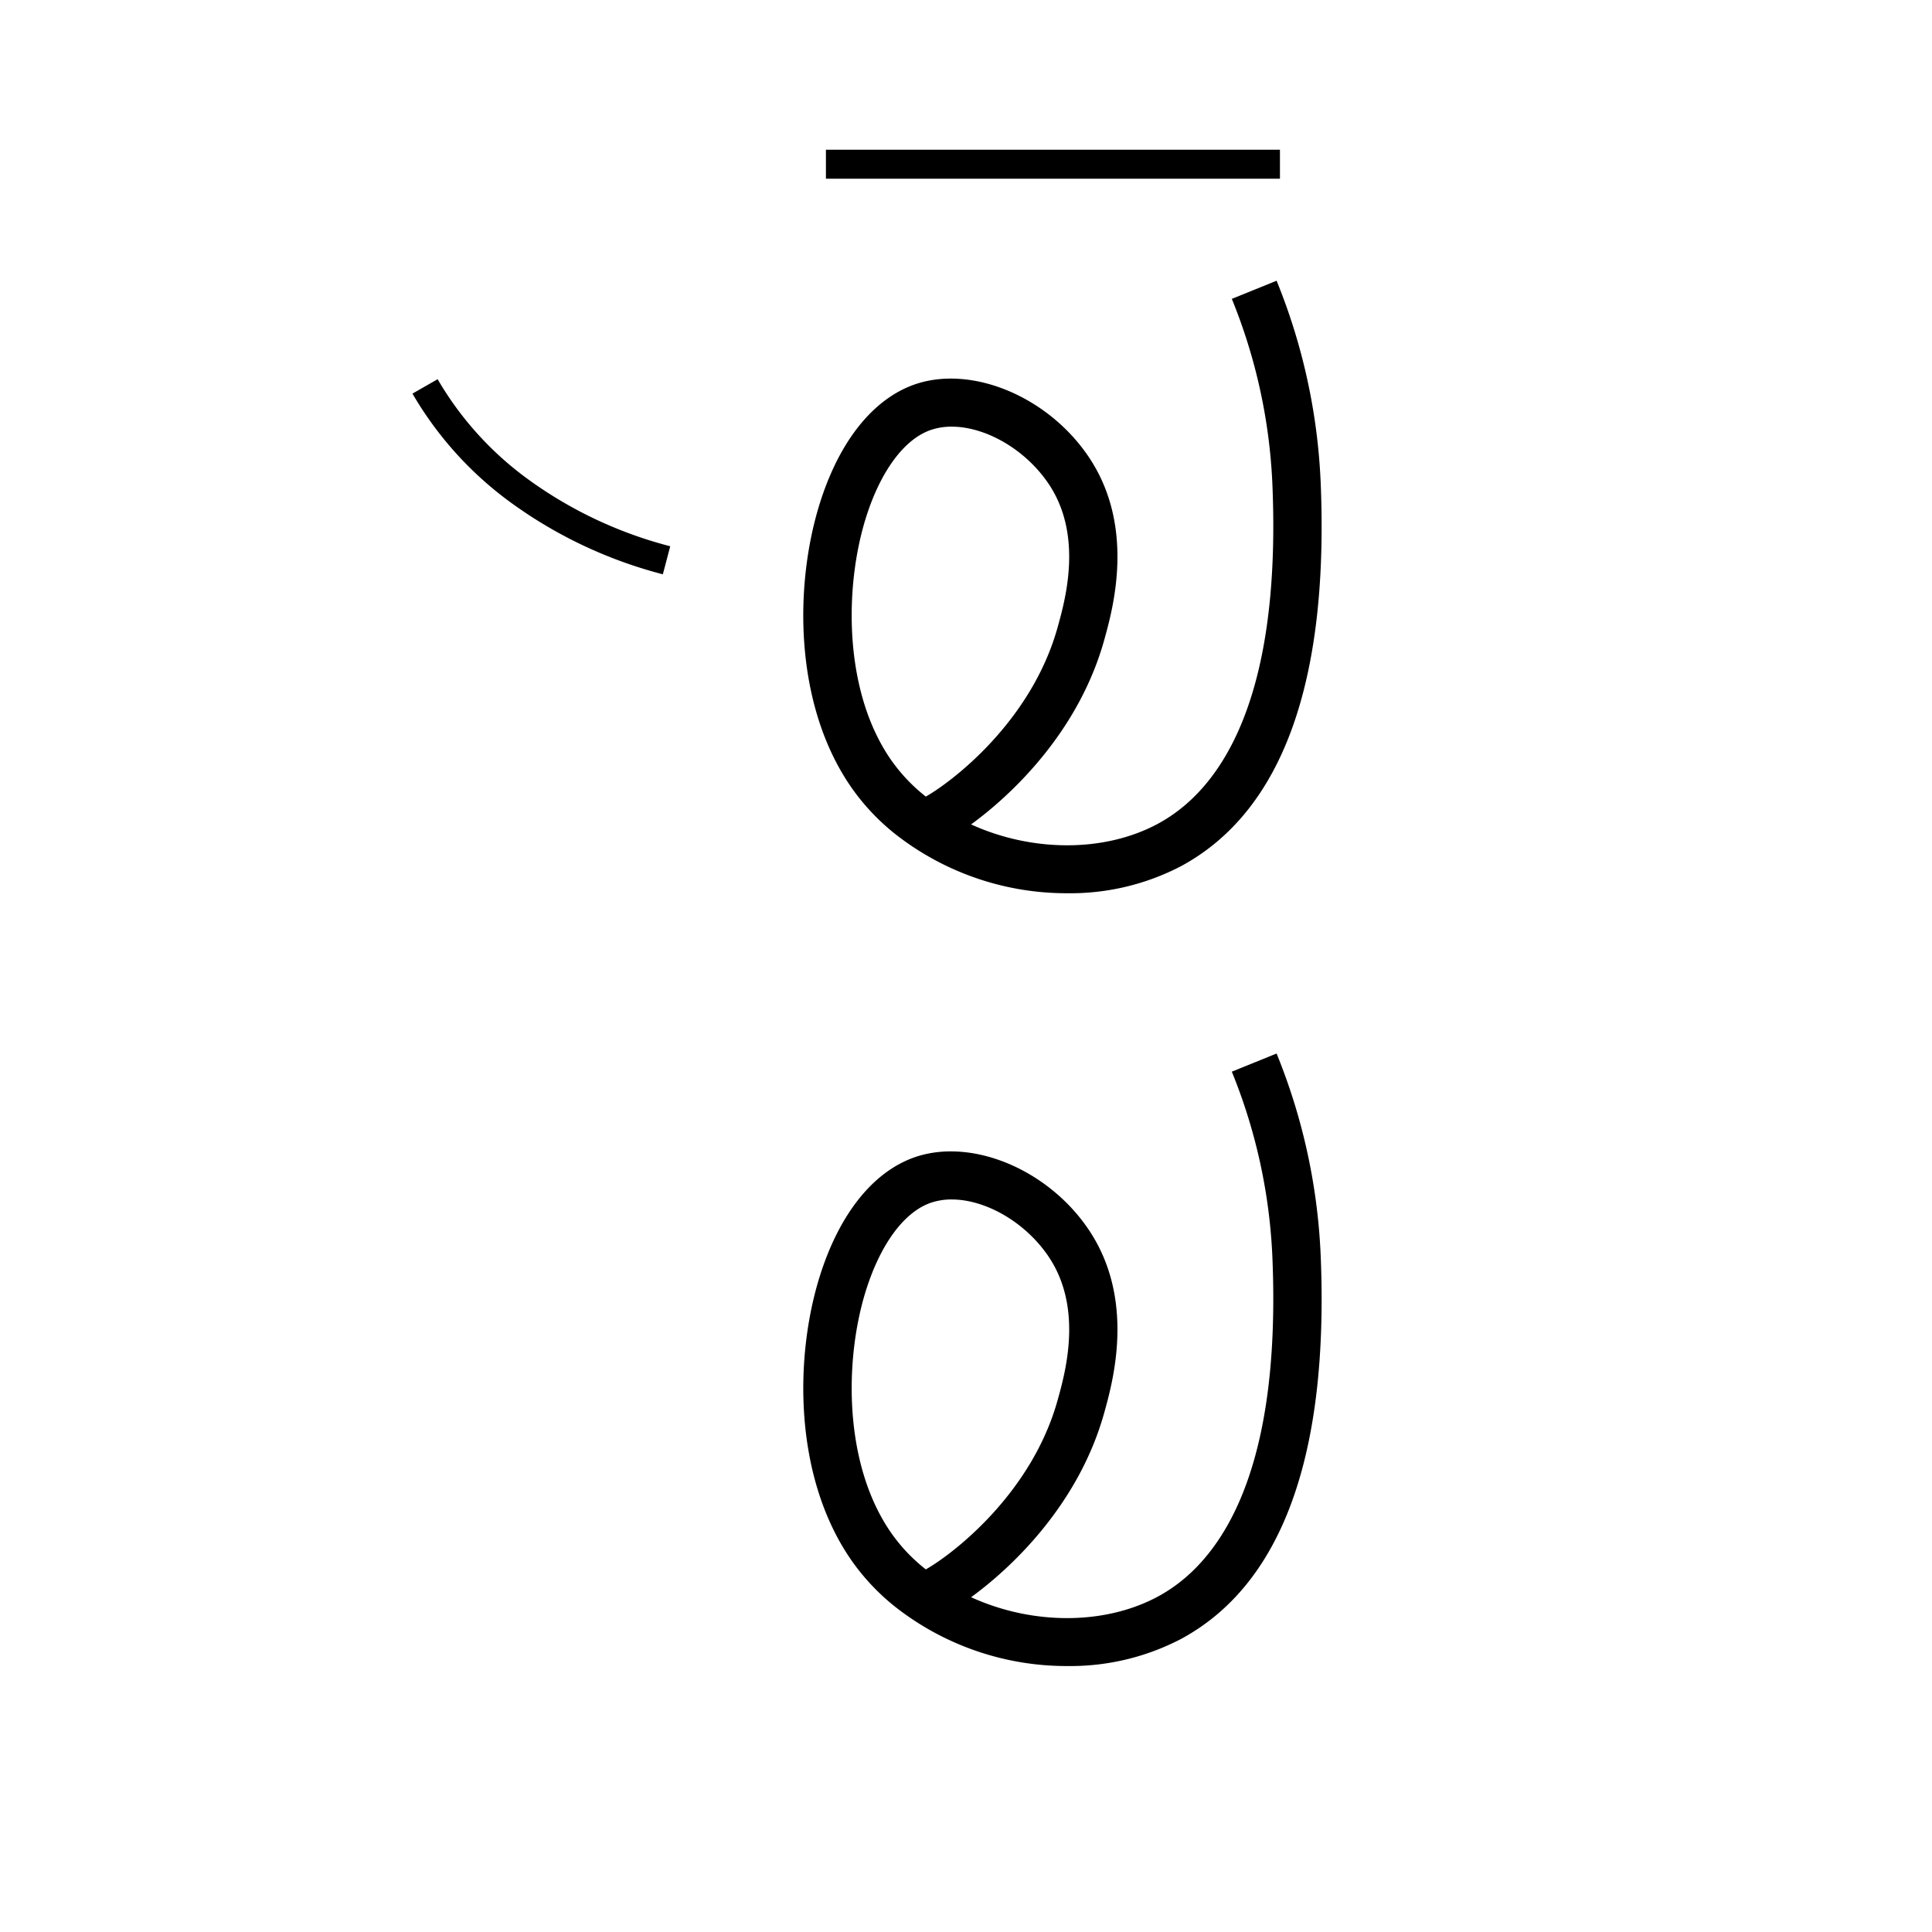 <svg data-name="Xocilqiloli itik" xmlns="http://www.w3.org/2000/svg" viewBox="0 0 200 200"><title>x</title><path d="M110.505,172.468a28.732,28.732,0,0,1-17.25-5.685,22.888,22.888,0,0,1-5.113-5.256c-5.957-8.562-5.935-20.953-3.271-29.434,1.987-6.324,5.408-10.668,9.634-12.23,5.827-2.15,13.761,1.028,18.062,7.236,5.043,7.273,2.653,15.874,1.754,19.111-2.633,9.505-9.558,16.051-13.793,19.133,6.243,2.853,13.771,2.939,19.352-.075,5.943-3.212,12.82-11.919,11.836-35.16a57.351,57.351,0,0,0-4.199-19.17l4.635-1.877a62.359,62.359,0,0,1,4.561,20.831c.878,20.736-3.985,34.117-14.455,39.774A24.785,24.785,0,0,1,110.505,172.468ZM98.521,124.168a6.572,6.572,0,0,0-2.284.386c-2.7.998-5.105,4.293-6.596,9.038-2.224,7.079-2.357,17.947,2.605,25.08a17.537,17.537,0,0,0,3.595,3.791c2.622-1.479,10.928-7.715,13.654-17.558.805-2.898,2.67-9.611-1.037-14.957C106.017,126.425,101.956,124.168,98.521,124.168Z"/><rect x="85.5" y="15.5" width="47" height="3"/><path d="M110.505,92.468A28.737,28.737,0,0,1,93.254,86.783a22.883,22.883,0,0,1-5.113-5.256c-5.958-8.563-5.935-20.954-3.27-29.436,1.987-6.323,5.408-10.667,9.634-12.228,5.827-2.151,13.76,1.028,18.062,7.236,5.043,7.272,2.653,15.874,1.754,19.111-2.633,9.506-9.558,16.051-13.793,19.133,6.244,2.851,13.771,2.939,19.352-.075,5.943-3.212,12.82-11.918,11.837-35.16a57.379,57.379,0,0,0-4.2-19.17l4.635-1.877a62.362,62.362,0,0,1,4.561,20.832c.878,20.736-3.985,34.116-14.455,39.774A24.786,24.786,0,0,1,110.505,92.468ZM98.522,44.168a6.584,6.584,0,0,0-2.285.385c-2.701.999-5.105,4.292-6.596,9.037-2.224,7.08-2.358,17.948,2.604,25.081a17.813,17.813,0,0,0,3.595,3.791c2.621-1.479,10.928-7.714,13.654-17.558.805-2.899,2.67-9.612-1.037-14.958C106.018,46.425,101.957,44.168,98.522,44.168Z"/><path d="M68.618,59.451A46.59,46.59,0,0,1,52.965,52.087,36.863,36.863,0,0,1,42.698,40.745l2.604-1.49a33.887,33.887,0,0,0,9.443,10.417,43.567,43.567,0,0,0,14.637,6.877Z"/></svg>